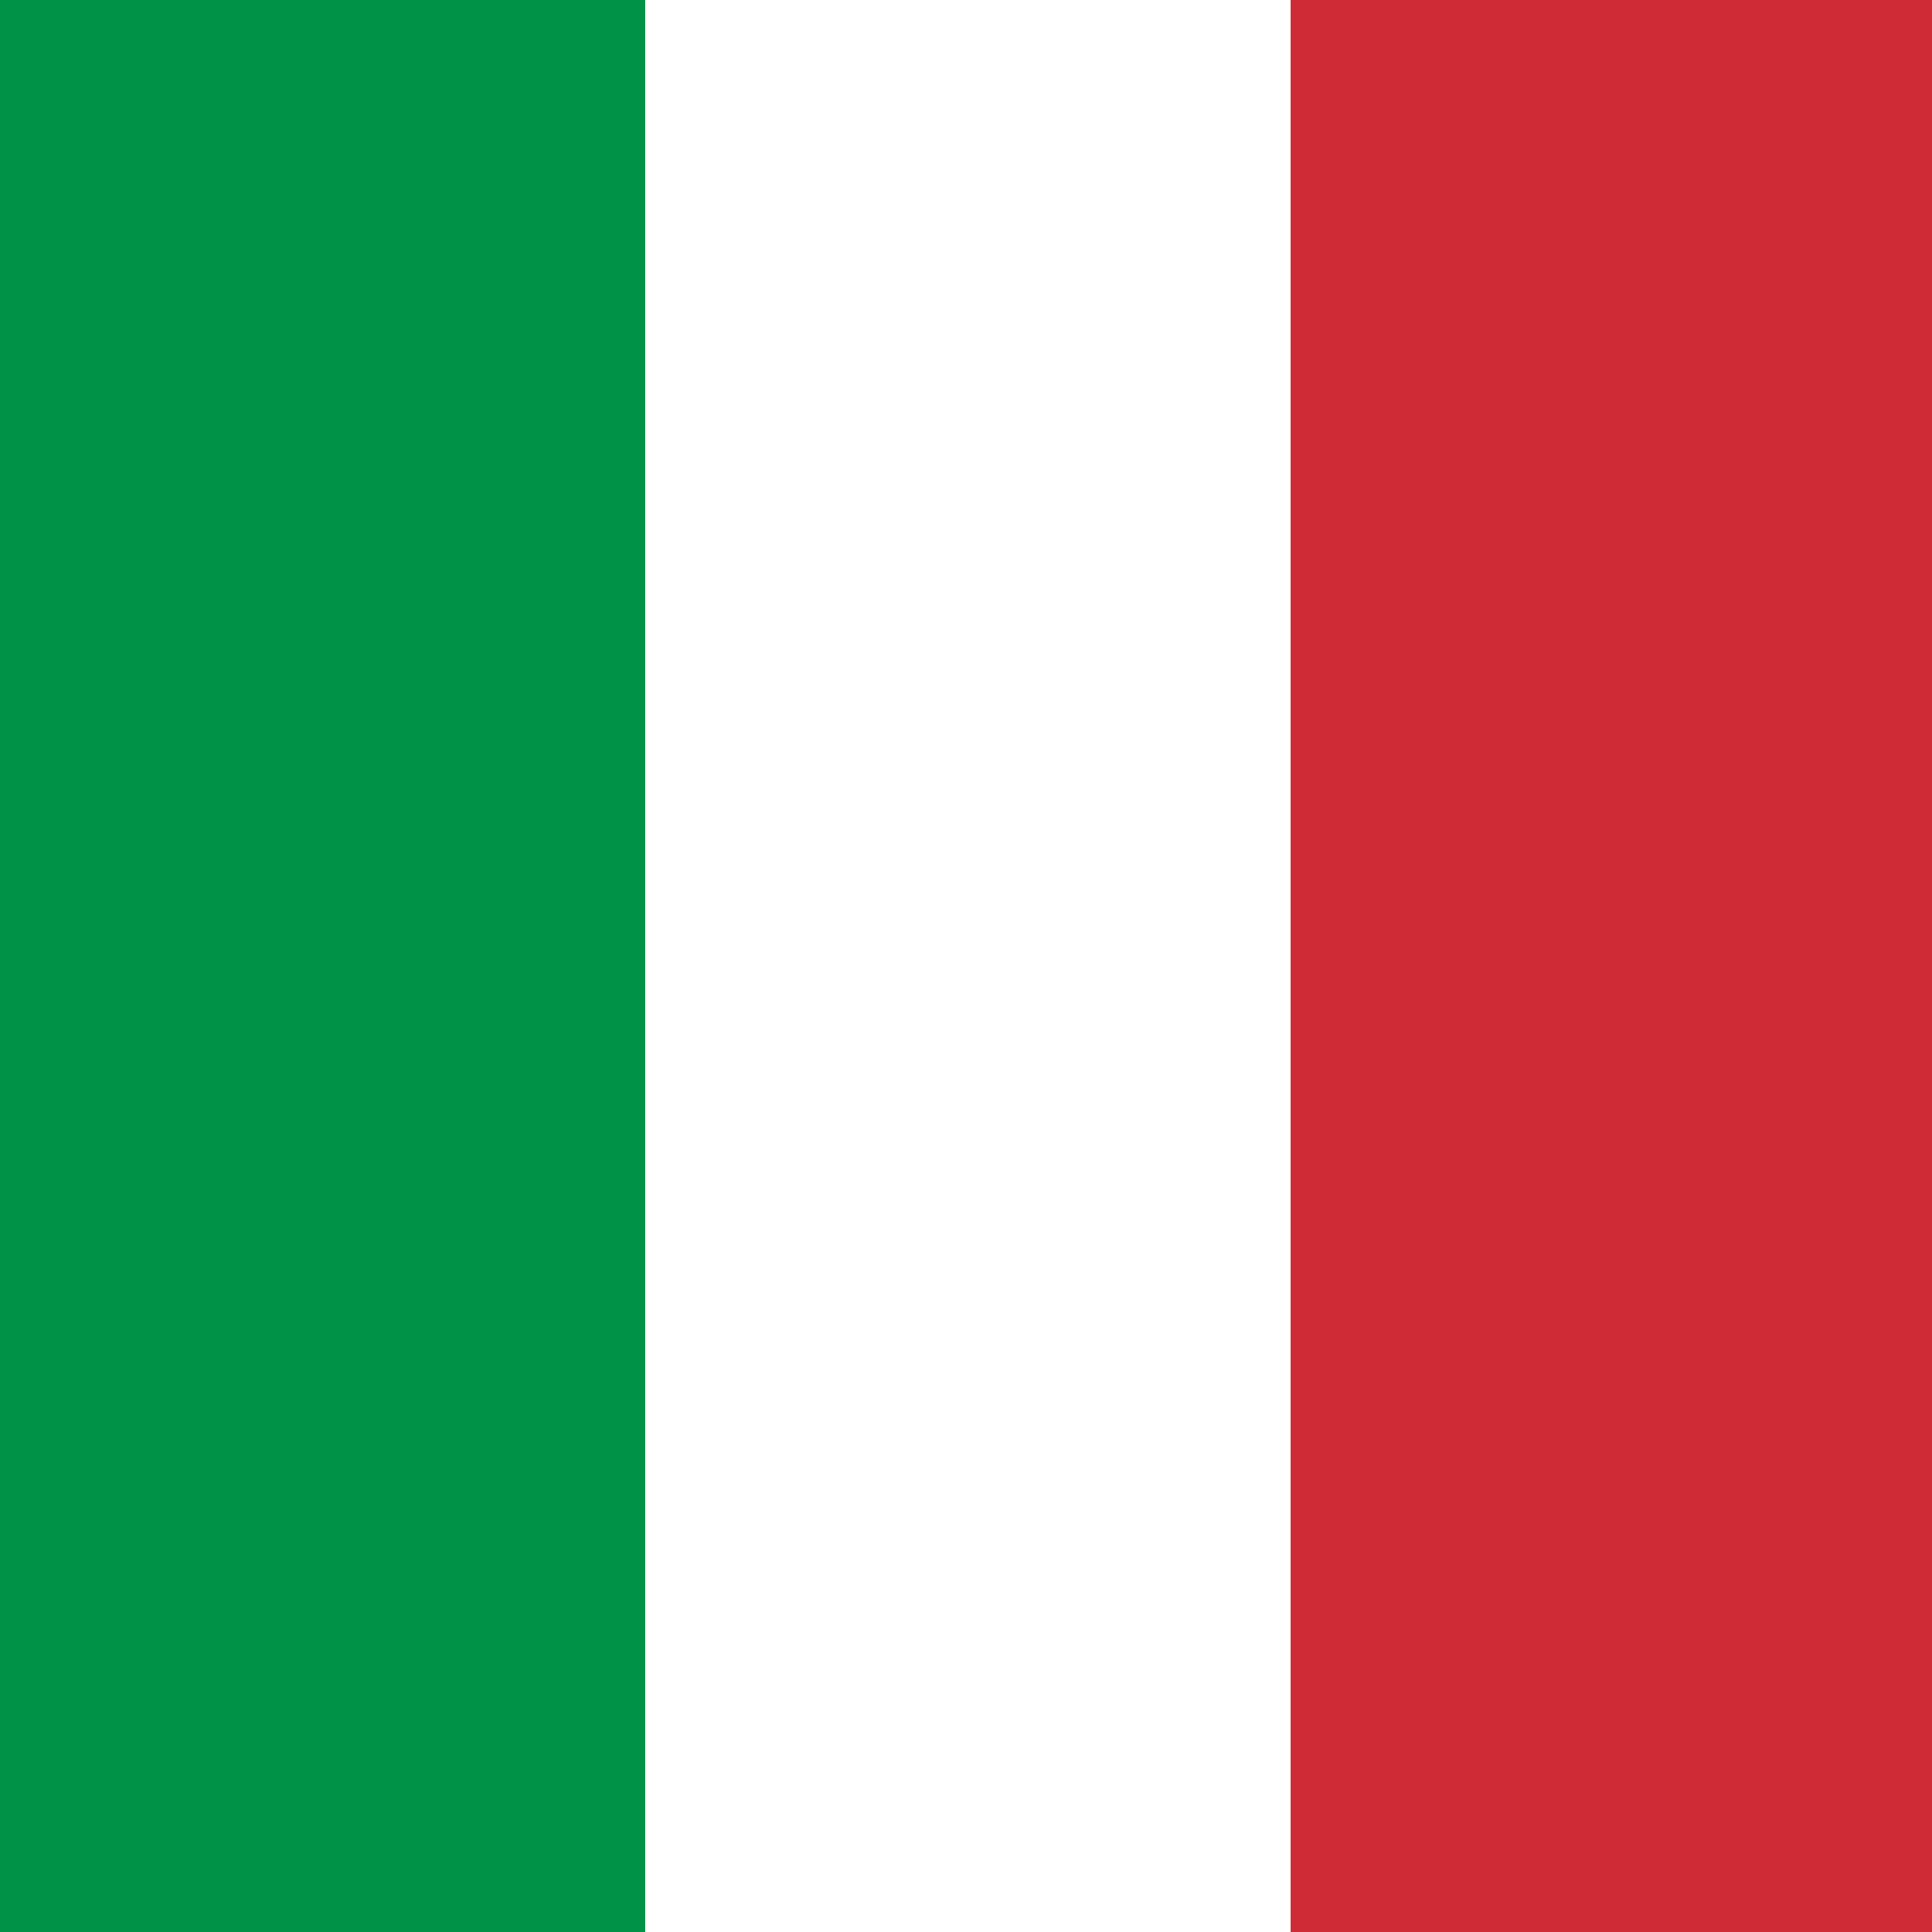 <?xml version="1.0" encoding="UTF-8" standalone="no"?>
<svg
   xmlns:dc="http://purl.org/dc/elements/1.1/"
   xmlns:cc="http://creativecommons.org/ns#"
   xmlns:rdf="http://www.w3.org/1999/02/22-rdf-syntax-ns#"
   xmlns:svg="http://www.w3.org/2000/svg"
   xmlns="http://www.w3.org/2000/svg"
   xmlns:sodipodi="http://sodipodi.sourceforge.net/DTD/sodipodi-0.dtd"
   xmlns:inkscape="http://www.inkscape.org/namespaces/inkscape"
   width="100%"
   height="100%"
   viewBox="0 0 2 2"
   version="1.1"
   id="svg8"
   sodipodi:docname="italy.svg"
   inkscape:version="0.92.3 (2405546, 2018-03-11)">
  <rect x="0" y="0" width="2" height="2" fill="#333333" stroke="none"/>
  <defs
     id="defs12" />
  <sodipodi:namedview
     pagecolor="#ffffff"
     bordercolor="#666666"
     borderopacity="1"
     objecttolerance="10"
     gridtolerance="10"
     guidetolerance="10"
     inkscape:pageopacity="0"
     inkscape:pageshadow="2"
     inkscape:window-width="1853"
     inkscape:window-height="1016"
     id="namedview10"
     showgrid="false"
     inkscape:snap-page="true"
     inkscape:zoom="0.65430947"
     inkscape:cx="489.21098"
     inkscape:cy="478.77777"
     inkscape:window-x="67"
     inkscape:window-y="27"
     inkscape:window-maximized="1"
     inkscape:current-layer="svg8" />
  <rect
     width="0.668"
     height="2"
     id="rect2"
     x="0"
     y="0"
     style="fill:#009246;stroke-width:0.817" />
  <rect
     width="0.668"
     height="2"
     x="0.668"
     id="rect4"
     y="0"
     style="fill:#ffffff;stroke-width:0.817" />
  <rect
     width="0.668"
     height="2"
     x="1.336"
     id="rect6"
     y="0"
     style="fill:#ce2b37;stroke-width:0.817" />
</svg>
